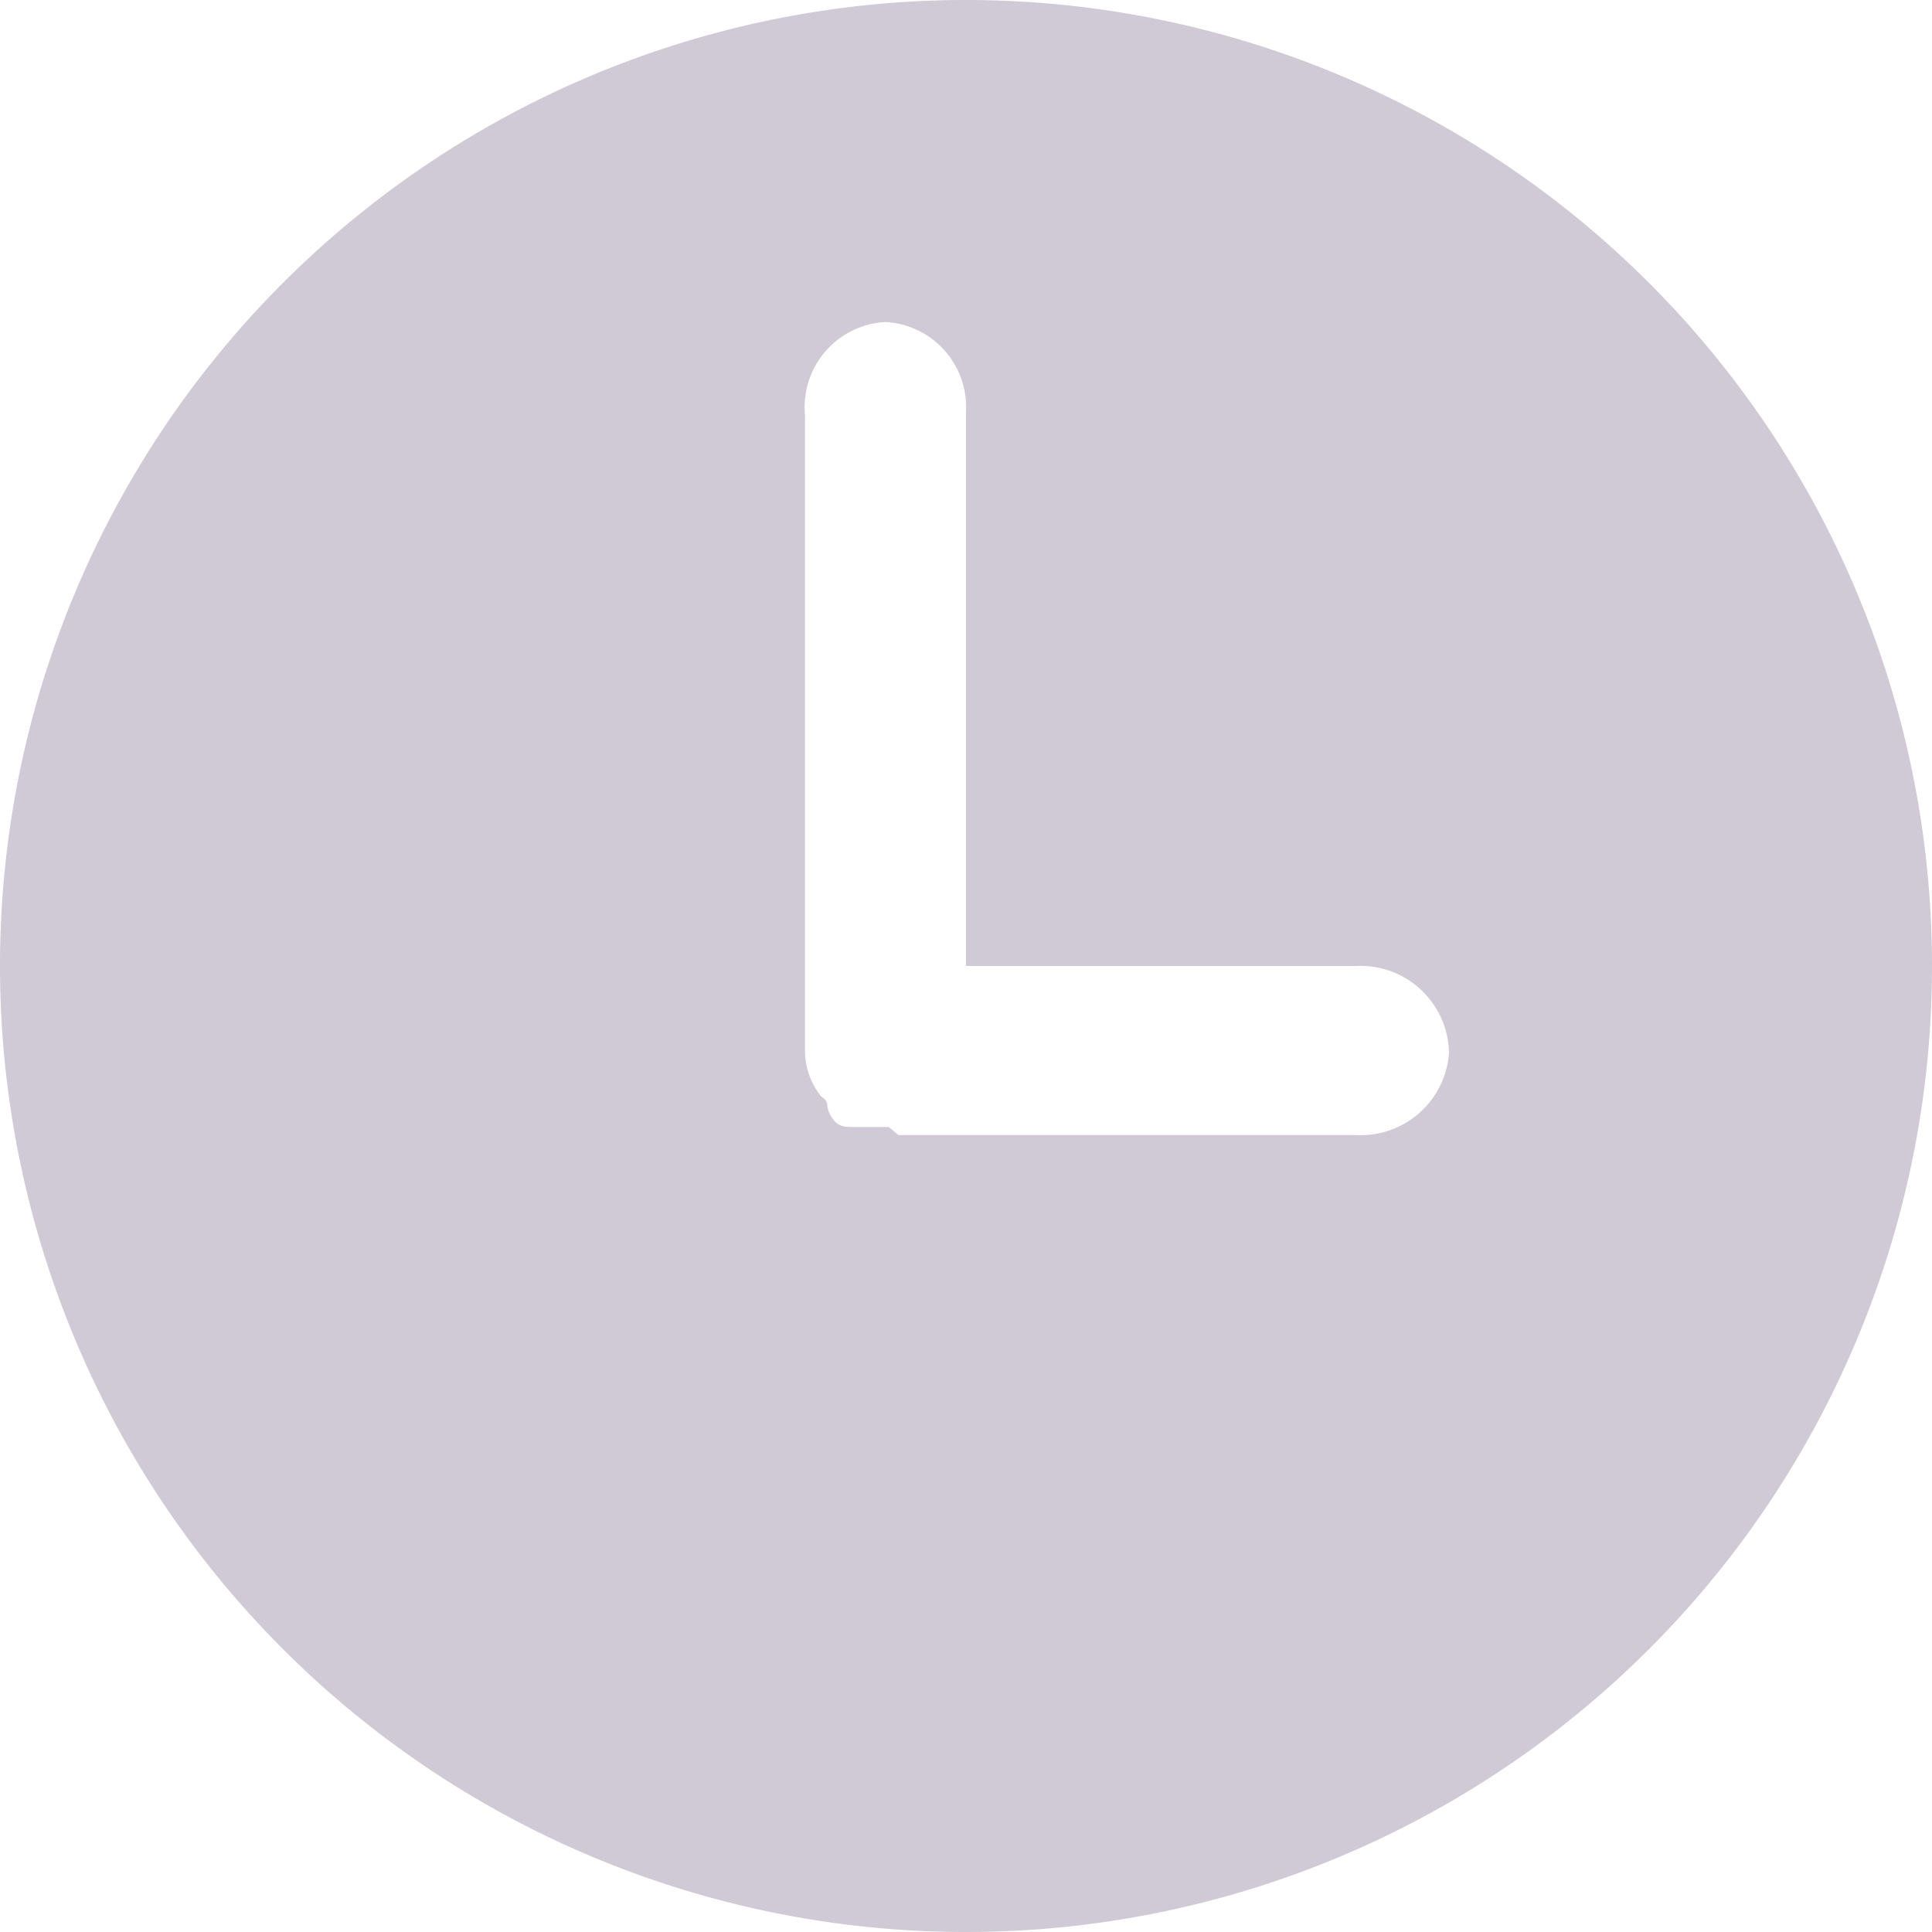 <?xml version="1.0" standalone="no"?><!DOCTYPE svg PUBLIC "-//W3C//DTD SVG 1.1//EN" "http://www.w3.org/Graphics/SVG/1.1/DTD/svg11.dtd"><svg t="1577624353461" class="icon" viewBox="0 0 1024 1024" version="1.1" xmlns="http://www.w3.org/2000/svg" p-id="3112" xmlns:xlink="http://www.w3.org/1999/xlink" width="200" height="200"><defs><style type="text/css"></style></defs><path d="M512 0a512 512 0 1 0 512 512 512 512 0 0 0-512-512z m206.507 601.6H476.16L471.04 597.333h-17.92c-5.973 0-9.387 0-12.8-5.973s0-6.827-5.12-10.24a39.253 39.253 0 0 1-8.533-23.04V220.16A45.227 45.227 0 0 1 469.333 170.667a45.227 45.227 0 0 1 42.667 47.787V512h206.507a46.933 46.933 0 0 1 49.493 46.08 46.933 46.933 0 0 1-49.493 43.52z" fill="#d0c9d6" p-id="3113"></path></svg>